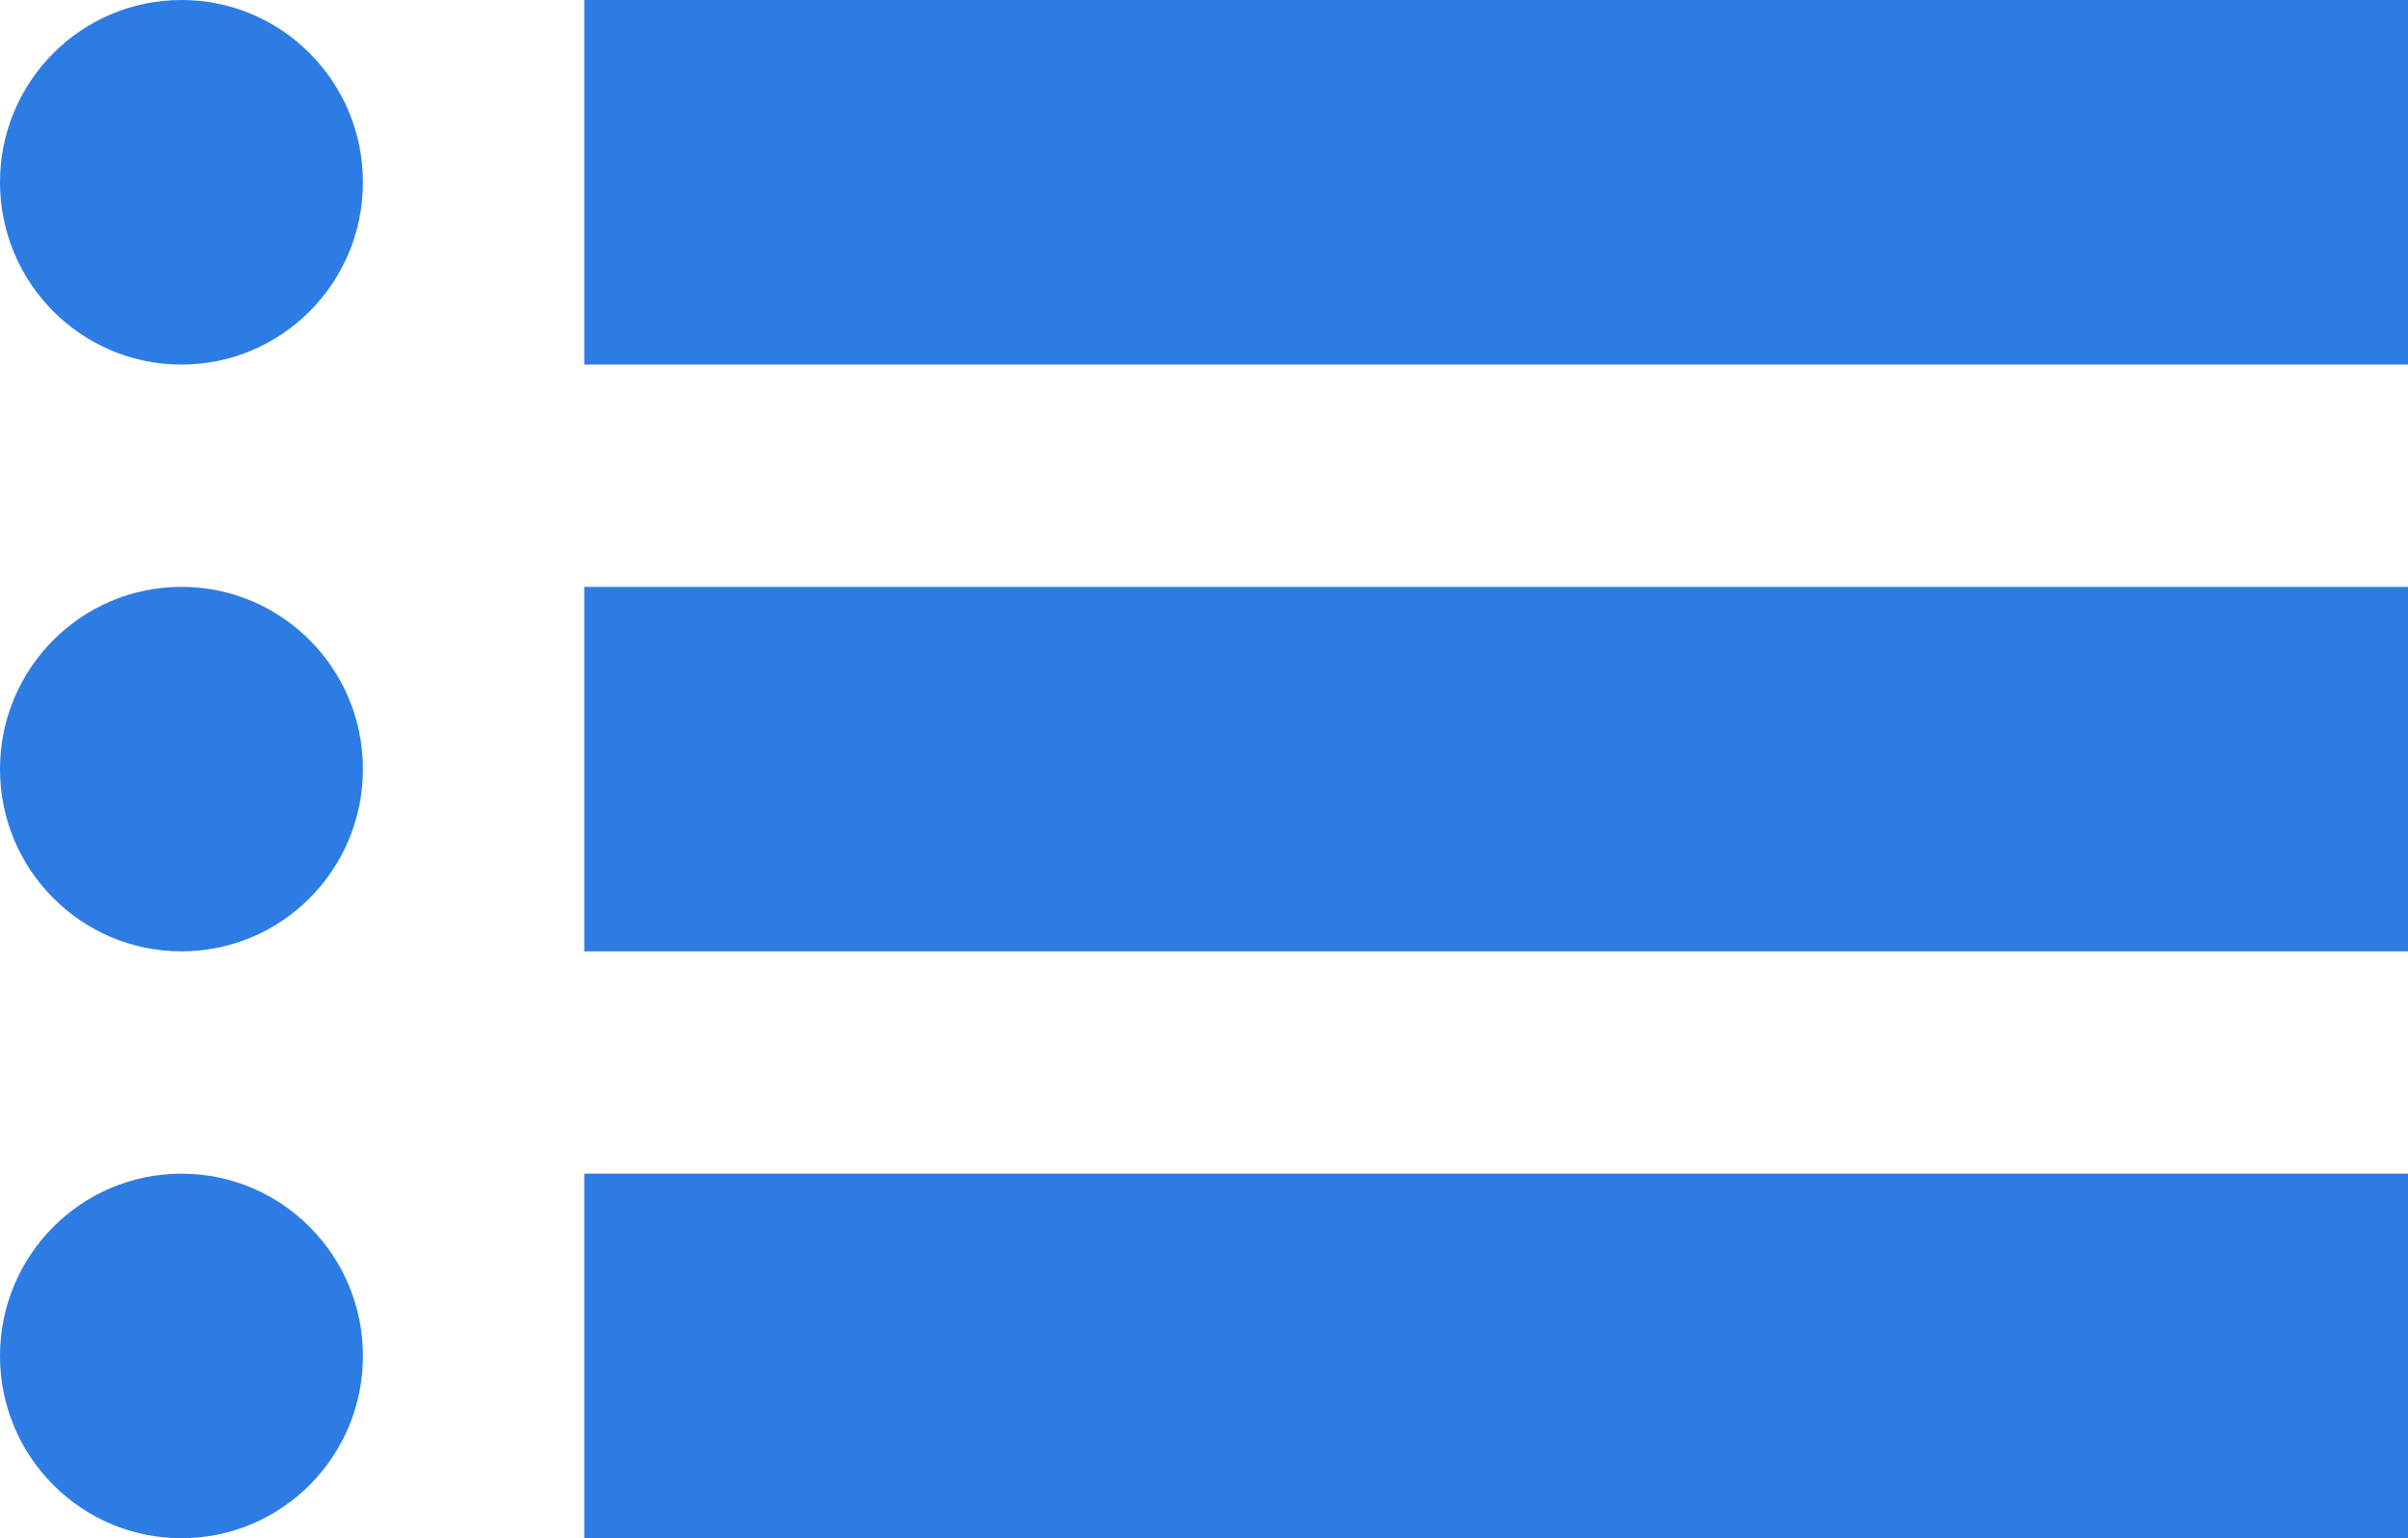<?xml version="1.0" encoding="UTF-8" standalone="no"?>
<svg width="36px" height="23px" viewBox="0 0 36 23" version="1.1" xmlns="http://www.w3.org/2000/svg" xmlns:xlink="http://www.w3.org/1999/xlink" xmlns:sketch="http://www.bohemiancoding.com/sketch/ns">
    <!-- Generator: Sketch 3.4.4 (17249) - http://www.bohemiancoding.com/sketch -->
    <title>Icon - Menu</title>
    <desc>Created with Sketch.</desc>
    <defs></defs>
    <g id="Page-1" stroke="none" stroke-width="1" fill="none" fill-rule="evenodd" sketch:type="MSPage">
        <g id="Desktop-HD" sketch:type="MSArtboardGroup" transform="translate(-35, -41)" fill="#2D7CE4">
            <path d="M37.713,46.451 C39.212,46.451 40.426,45.231 40.426,43.725 C40.426,42.22 39.212,41 37.713,41 C36.215,41 35,42.22 35,43.725 C35,45.231 36.215,46.451 37.713,46.451 Z M37.713,55.225 C39.212,55.225 40.426,54.005 40.426,52.5 C40.426,50.995 39.212,49.775 37.713,49.775 C36.215,49.775 35,50.995 35,52.5 C35,54.005 36.215,55.225 37.713,55.225 Z M37.713,64 C39.212,64 40.426,62.78 40.426,61.275 C40.426,59.769 39.212,58.549 37.713,58.549 C36.215,58.549 35,59.769 35,61.275 C35,62.78 36.215,64 37.713,64 Z M43.735,41 L71,41 L71,46.451 L43.735,46.451 L43.735,41 Z M43.735,49.775 L71,49.775 L71,55.225 L43.735,55.225 L43.735,49.775 Z M43.735,58.549 L71,58.549 L71,64 L43.735,64 L43.735,58.549 Z" id="Icon---Menu" sketch:type="MSShapeGroup"></path>
        </g>
    </g>
</svg>